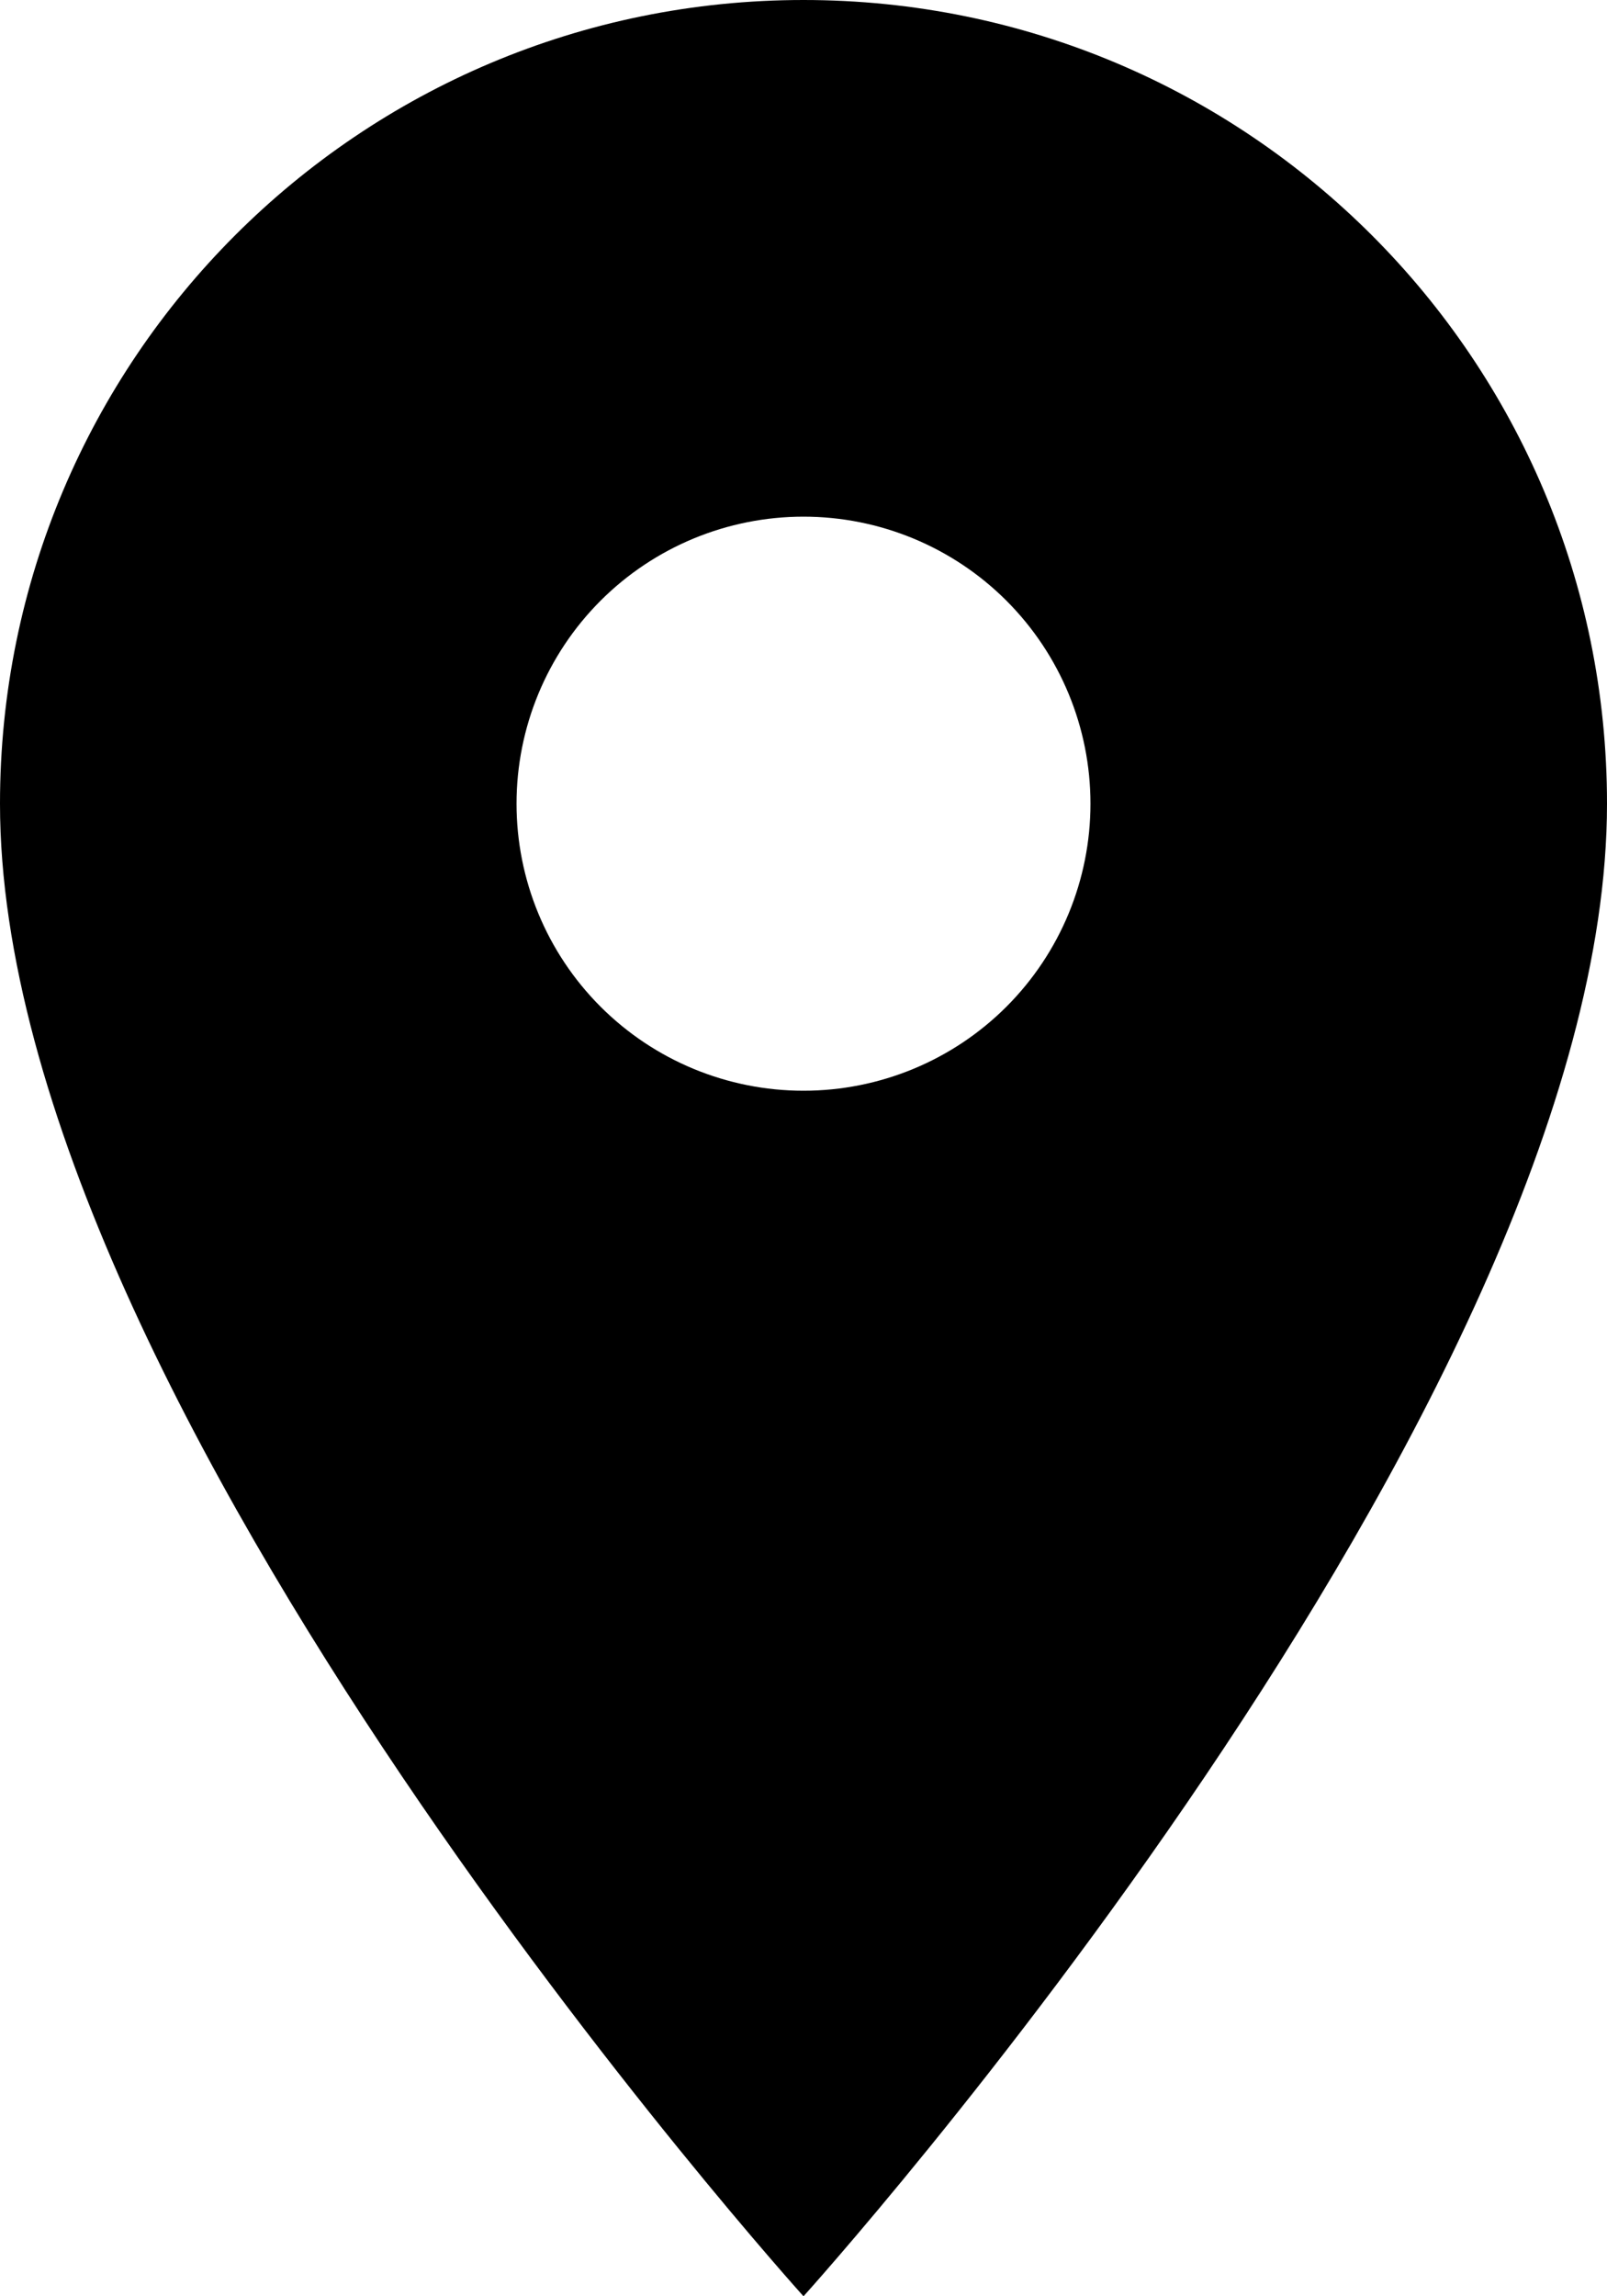 <svg width="14" height="20" viewBox="0 0 14 20" fill="none" xmlns="http://www.w3.org/2000/svg">
<path id="Vector" fill-rule="evenodd" clip-rule="evenodd" d="M0 7C0 12.25 7 20 7 20C7 20 14 12.25 14 7C14 3.13 10.87 0 7 0C3.13 0 0 3.13 0 7ZM5.232 8.768C4.763 8.299 4.5 7.663 4.5 7C4.5 6.337 4.763 5.701 5.232 5.232C5.701 4.763 6.337 4.5 7 4.5C7.663 4.5 8.299 4.763 8.768 5.232C9.237 5.701 9.5 6.337 9.5 7C9.5 7.663 9.237 8.299 8.768 8.768C8.299 9.237 7.663 9.5 7 9.5C6.337 9.5 5.701 9.237 5.232 8.768Z" fill="black"/>
</svg>
